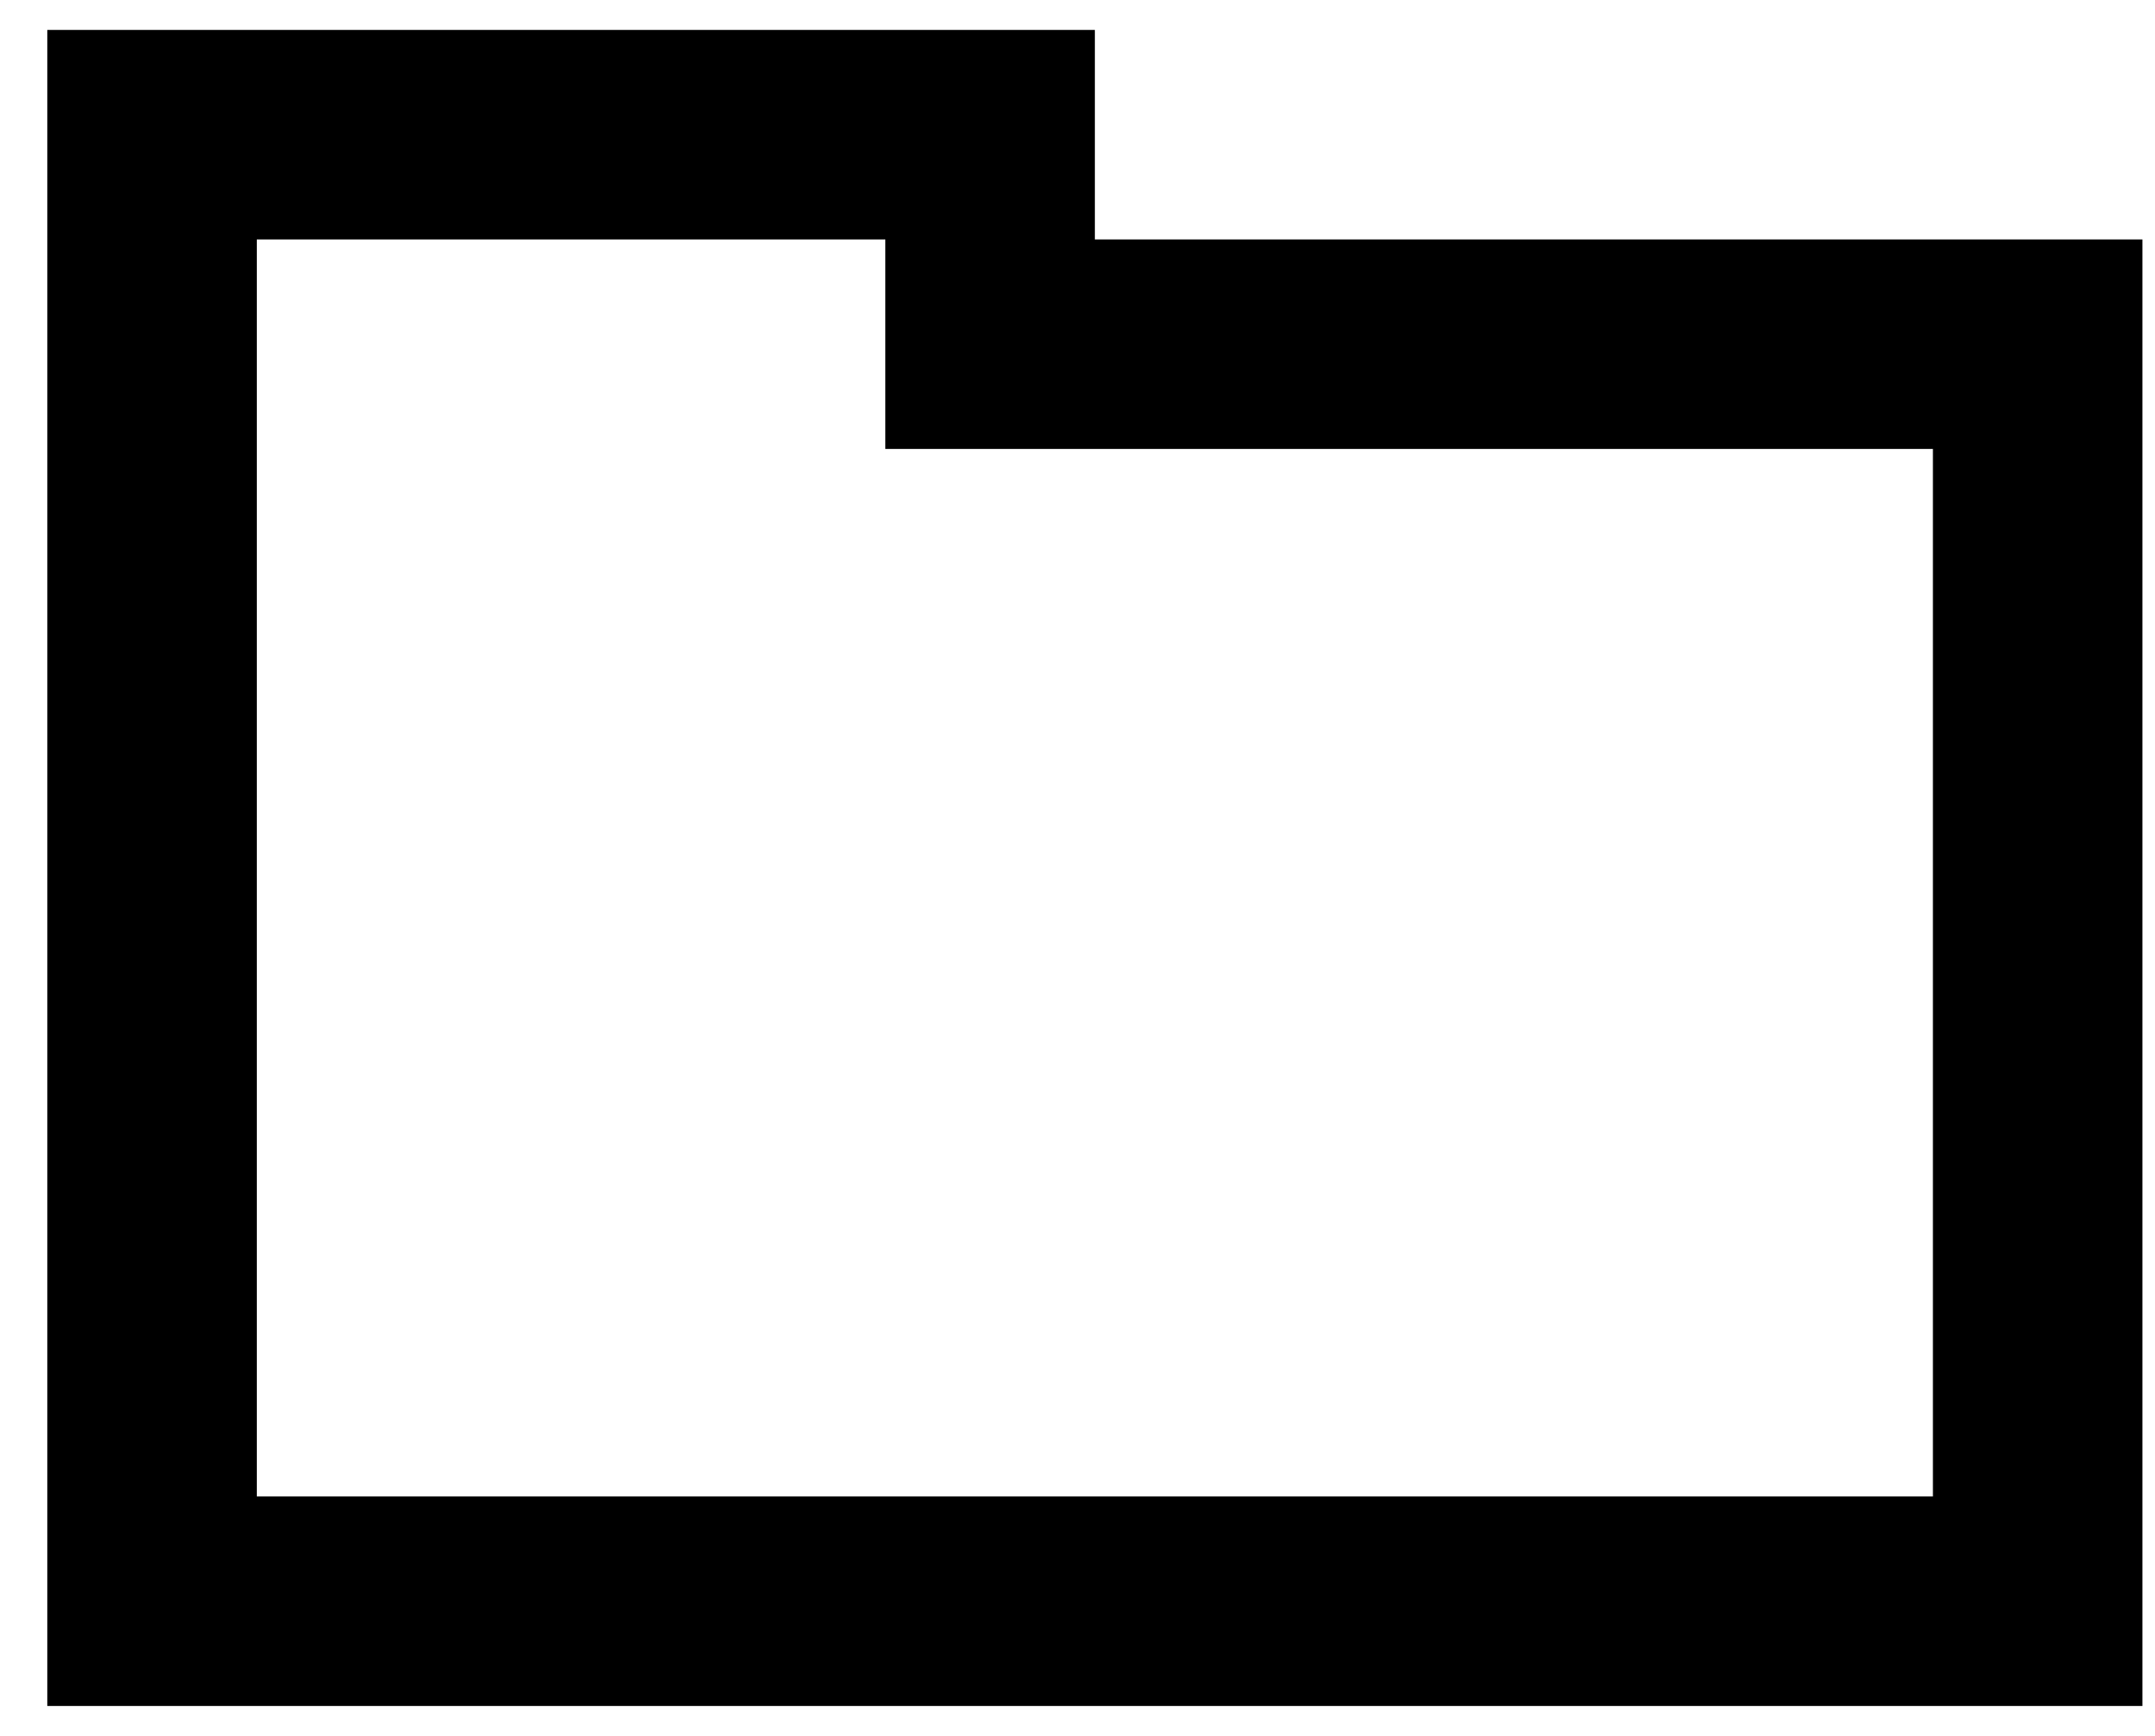 <svg width="36" height="29" viewBox="0 0 36 29" fill="none" xmlns="http://www.w3.org/2000/svg">
<path d="M4.29 0.5H18.29V4H35.79V28.5H0.79V0.5H4.29ZM32.29 7.5H14.79V4H4.29V25H32.29V7.5Z" fill="black"/>
</svg>
